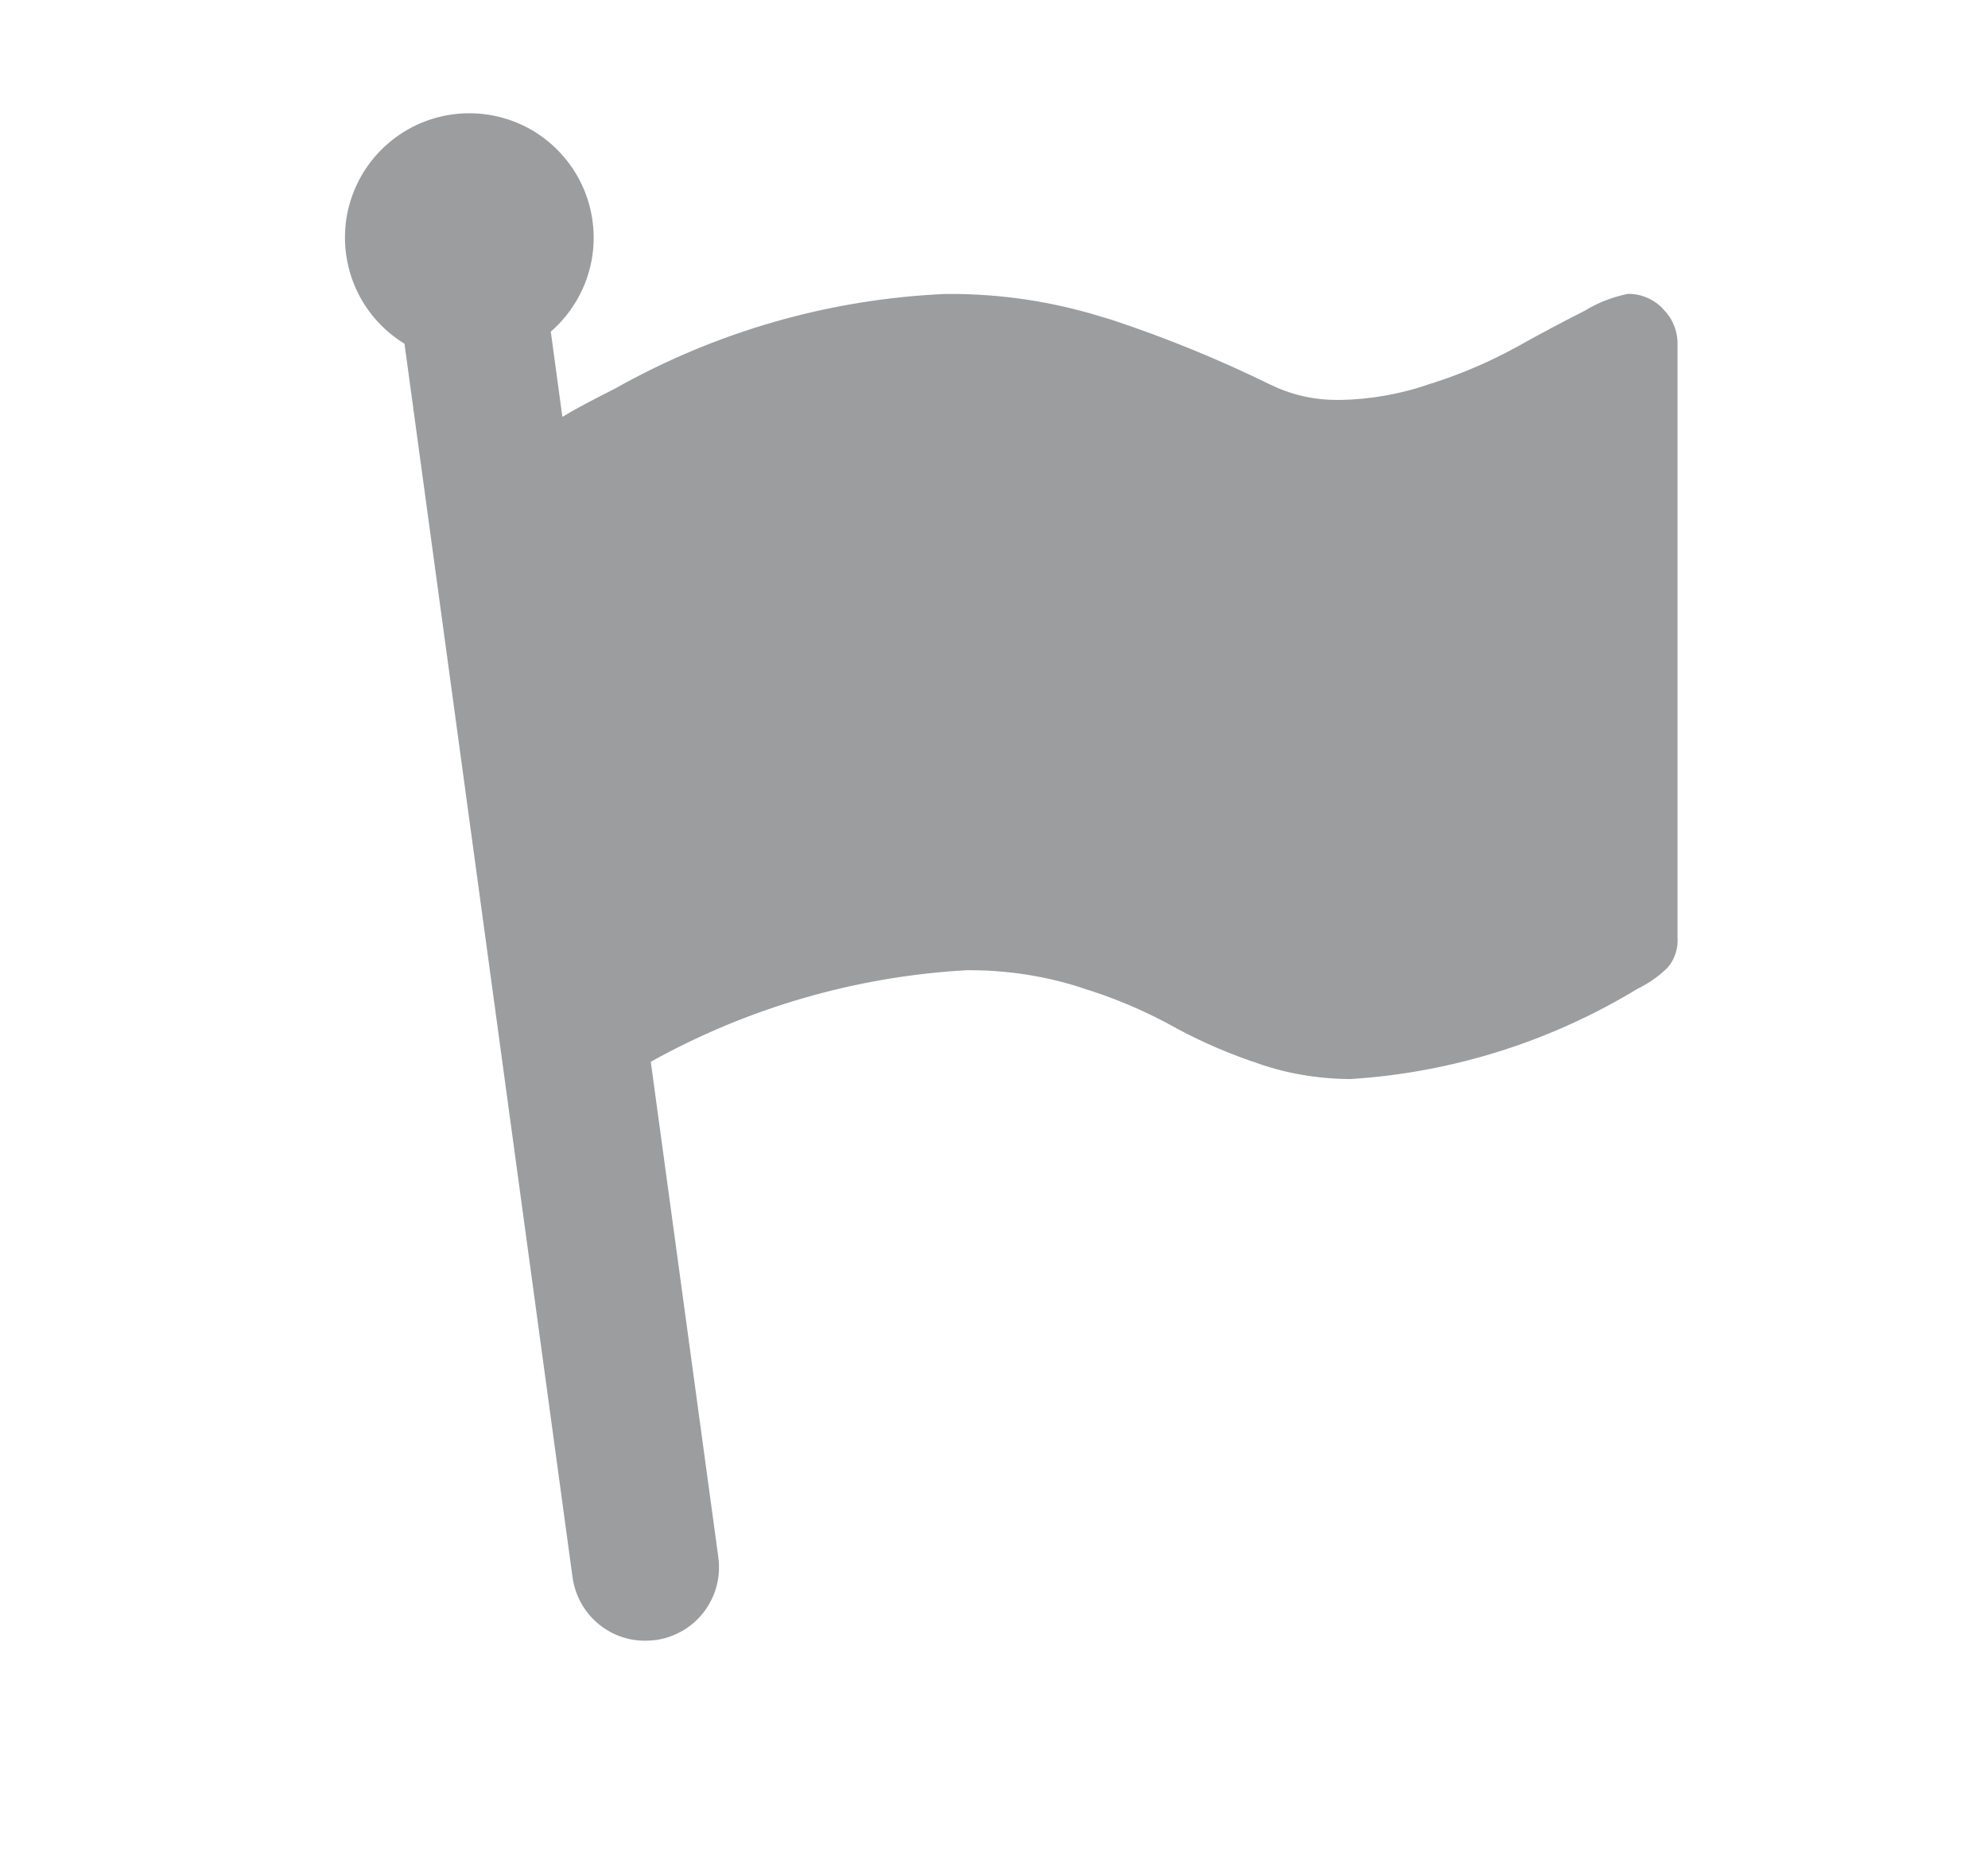 <svg width="17" height="16" viewBox="0 0 17 16" fill="none" xmlns="http://www.w3.org/2000/svg">
<path d="M14.22 2.64C14.182 2.6 14.136 2.568 14.085 2.546C14.034 2.524 13.979 2.513 13.924 2.513H13.92C13.784 2.542 13.662 2.589 13.553 2.657L13.558 2.654C13.374 2.747 13.178 2.851 12.972 2.966C12.748 3.089 12.513 3.191 12.27 3.27L12.24 3.279C11.989 3.368 11.725 3.416 11.459 3.42H11.457L11.43 3.42C11.226 3.42 11.034 3.373 10.864 3.289L10.871 3.293C10.427 3.075 9.968 2.887 9.498 2.732L9.414 2.707C8.993 2.578 8.556 2.512 8.116 2.514H8.08H8.082C7.087 2.558 6.116 2.838 5.249 3.329L5.28 3.313C5.063 3.421 4.909 3.504 4.809 3.565L4.71 2.836C4.879 2.689 4.998 2.492 5.049 2.274C5.1 2.056 5.08 1.827 4.994 1.621C4.907 1.414 4.757 1.24 4.566 1.123C4.374 1.007 4.151 0.954 3.928 0.972C3.704 0.99 3.492 1.078 3.322 1.224C3.152 1.369 3.032 1.565 2.979 1.783C2.927 2.001 2.945 2.23 3.03 2.437C3.115 2.644 3.264 2.819 3.455 2.937L3.459 2.94L4.896 13.489C4.939 13.797 5.2 14.031 5.515 14.031C5.546 14.031 5.576 14.029 5.606 14.025L5.603 14.026C5.685 14.015 5.764 13.988 5.835 13.947C5.907 13.905 5.97 13.85 6.02 13.784C6.07 13.718 6.107 13.643 6.128 13.563C6.149 13.483 6.154 13.399 6.142 13.317L6.143 13.32L5.565 9.08C6.395 8.618 7.319 8.35 8.268 8.297L8.285 8.297H8.29C8.627 8.297 8.952 8.35 9.255 8.449L9.233 8.443C9.507 8.525 9.772 8.636 10.023 8.773L10.002 8.762C10.206 8.877 10.444 8.985 10.692 9.072L10.724 9.082C10.968 9.173 11.25 9.226 11.545 9.228H11.546C12.424 9.173 13.275 8.903 14.024 8.443L14.001 8.457C14.101 8.408 14.188 8.347 14.262 8.273C14.322 8.202 14.352 8.109 14.345 8.016V8.017V2.937C14.345 2.882 14.334 2.827 14.312 2.776C14.291 2.725 14.259 2.68 14.22 2.641L14.22 2.64Z" fill="#9B9D9F"/>
</svg>
